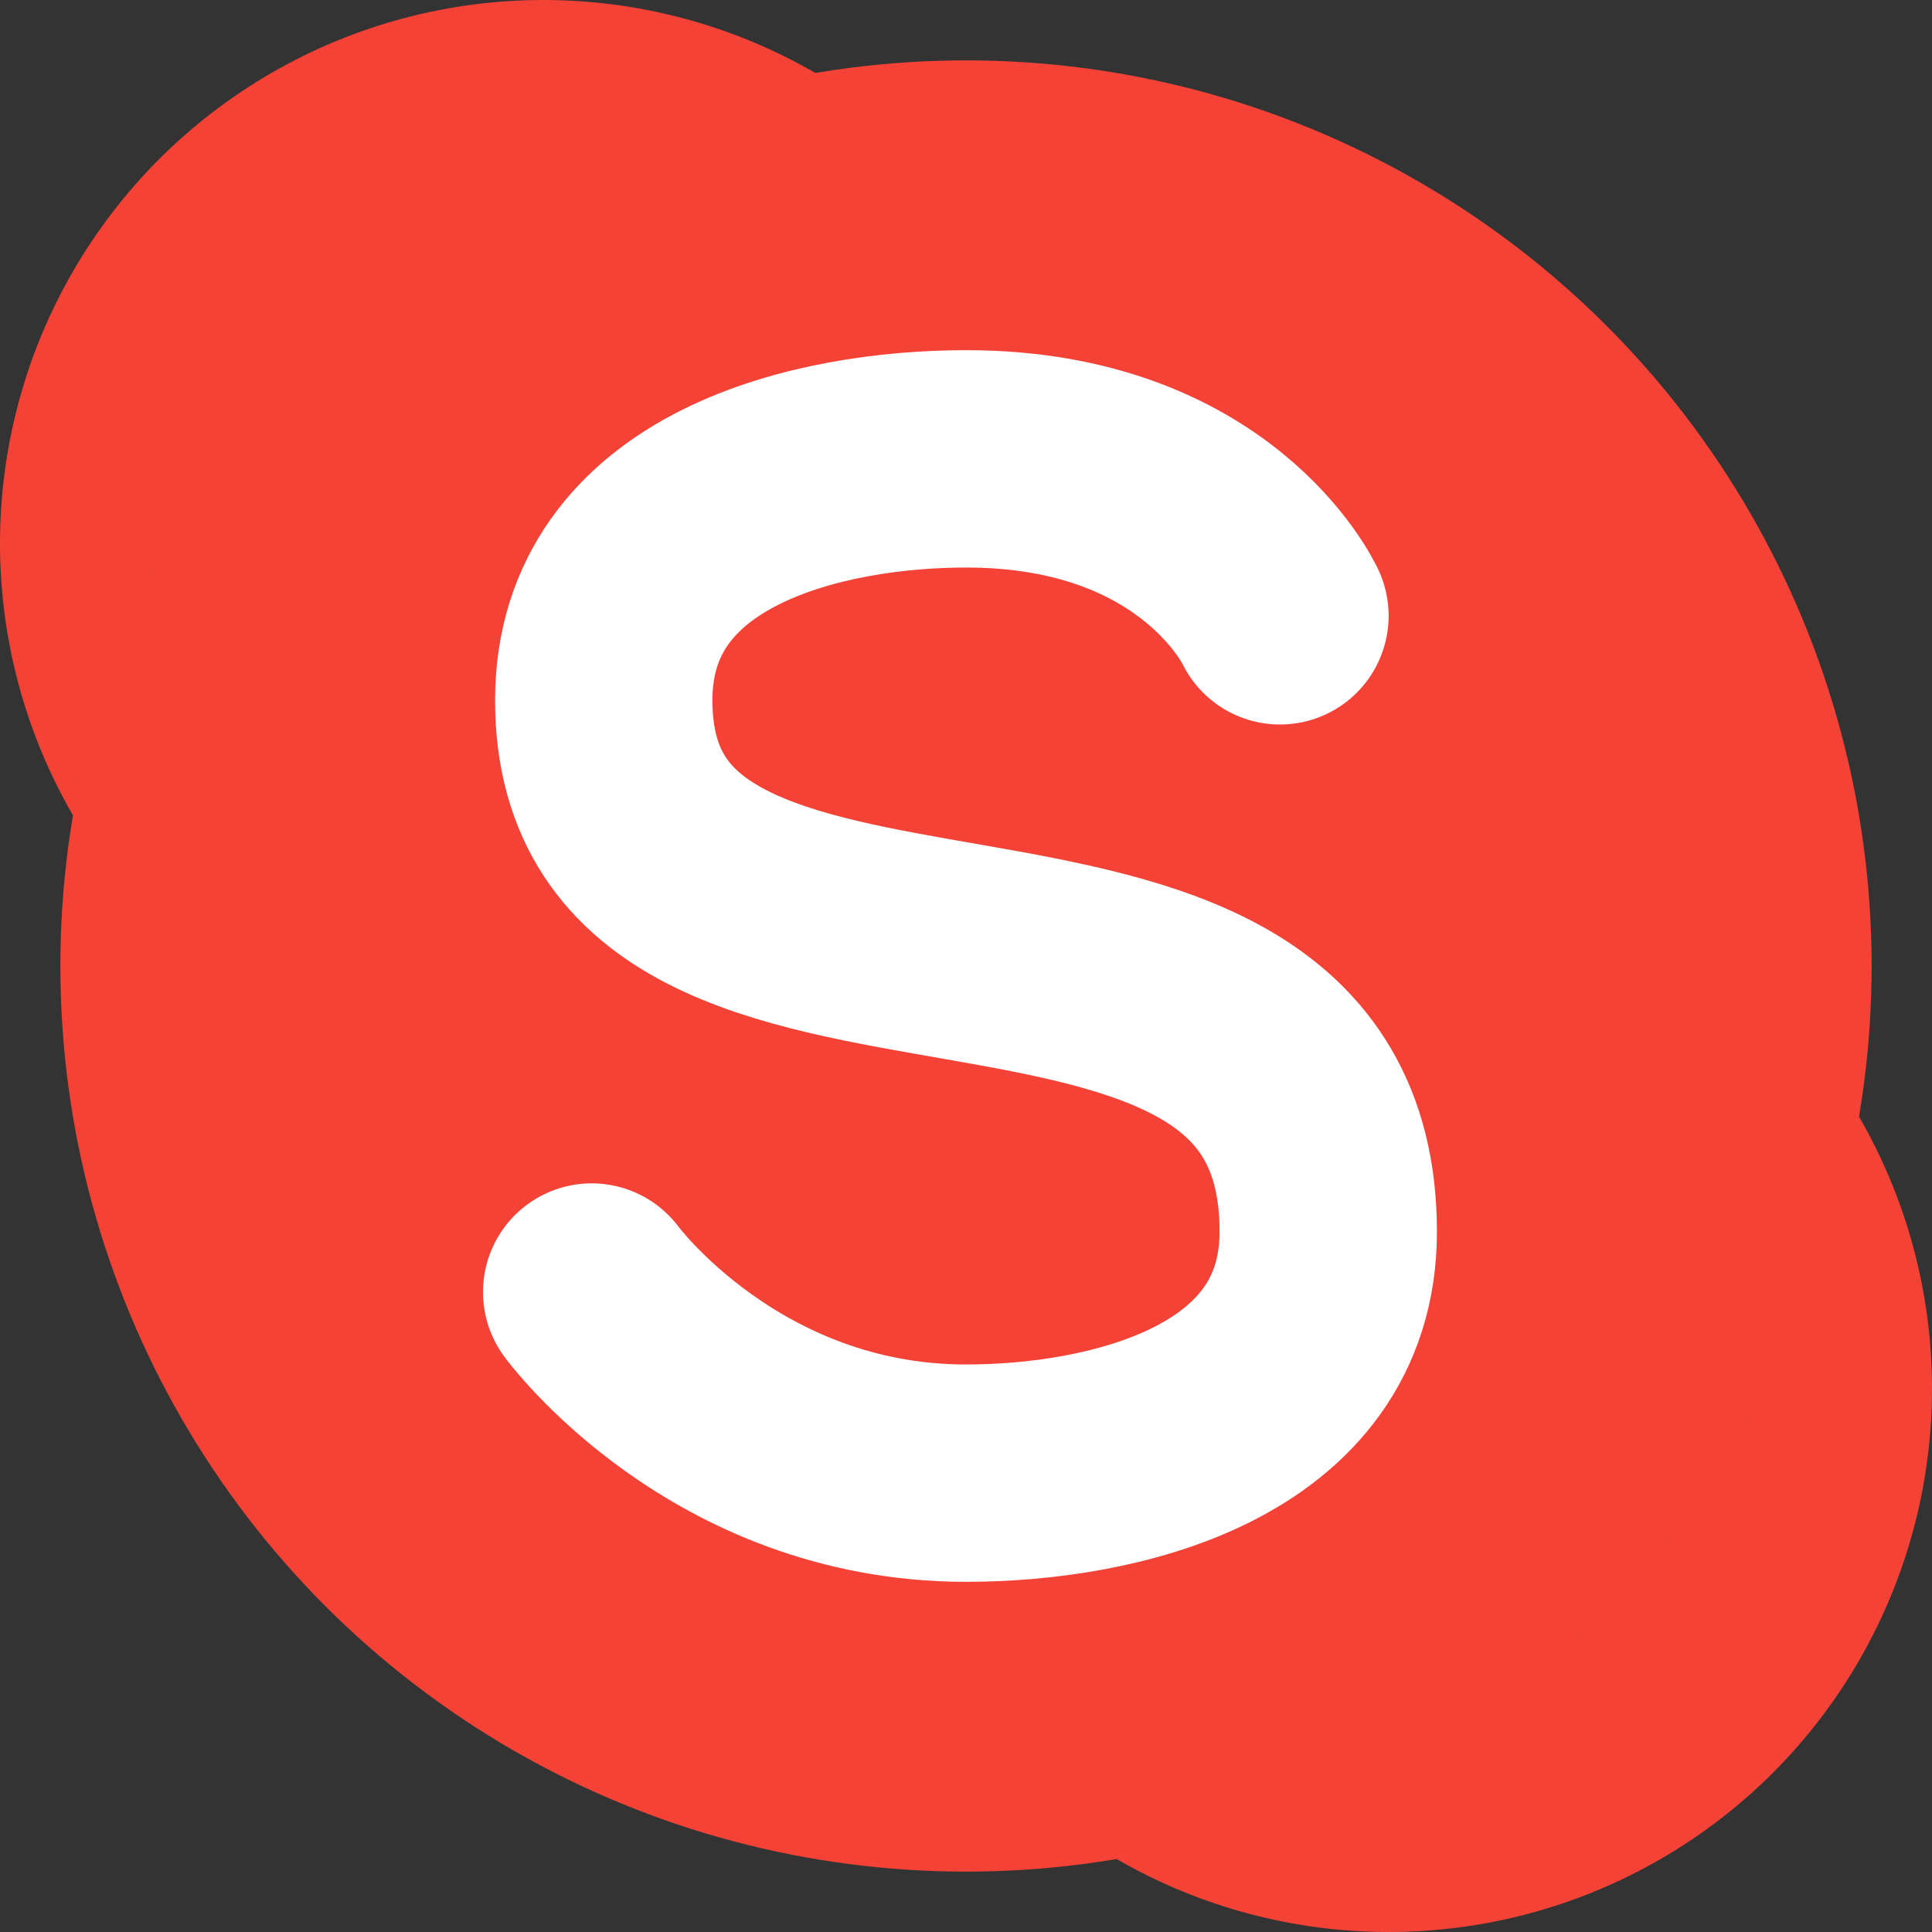 <svg viewBox="0 0 16 16"><rect x="0" y="0" width="16" height="16" fill="#333333" stroke="none"/><g fill="#f44336"><circle cx="4.5" cy="4.5" r="4.5"/><circle cx="11.5" cy="11.5" r="4.5"/><circle cx="8" cy="8" r="7.5"/></g><path d="m4.9 10.7s1.1 1.5 3.1 1.5c1.2 0 3-.4 3-2 0-3.5-6-1.2-6-4.4 0-1.6 1.8-2 3-2 2 0 2.6 1.3 2.6 1.3" fill="none" stroke="#fff" stroke-linecap="round" stroke-width="1.8"/></svg>